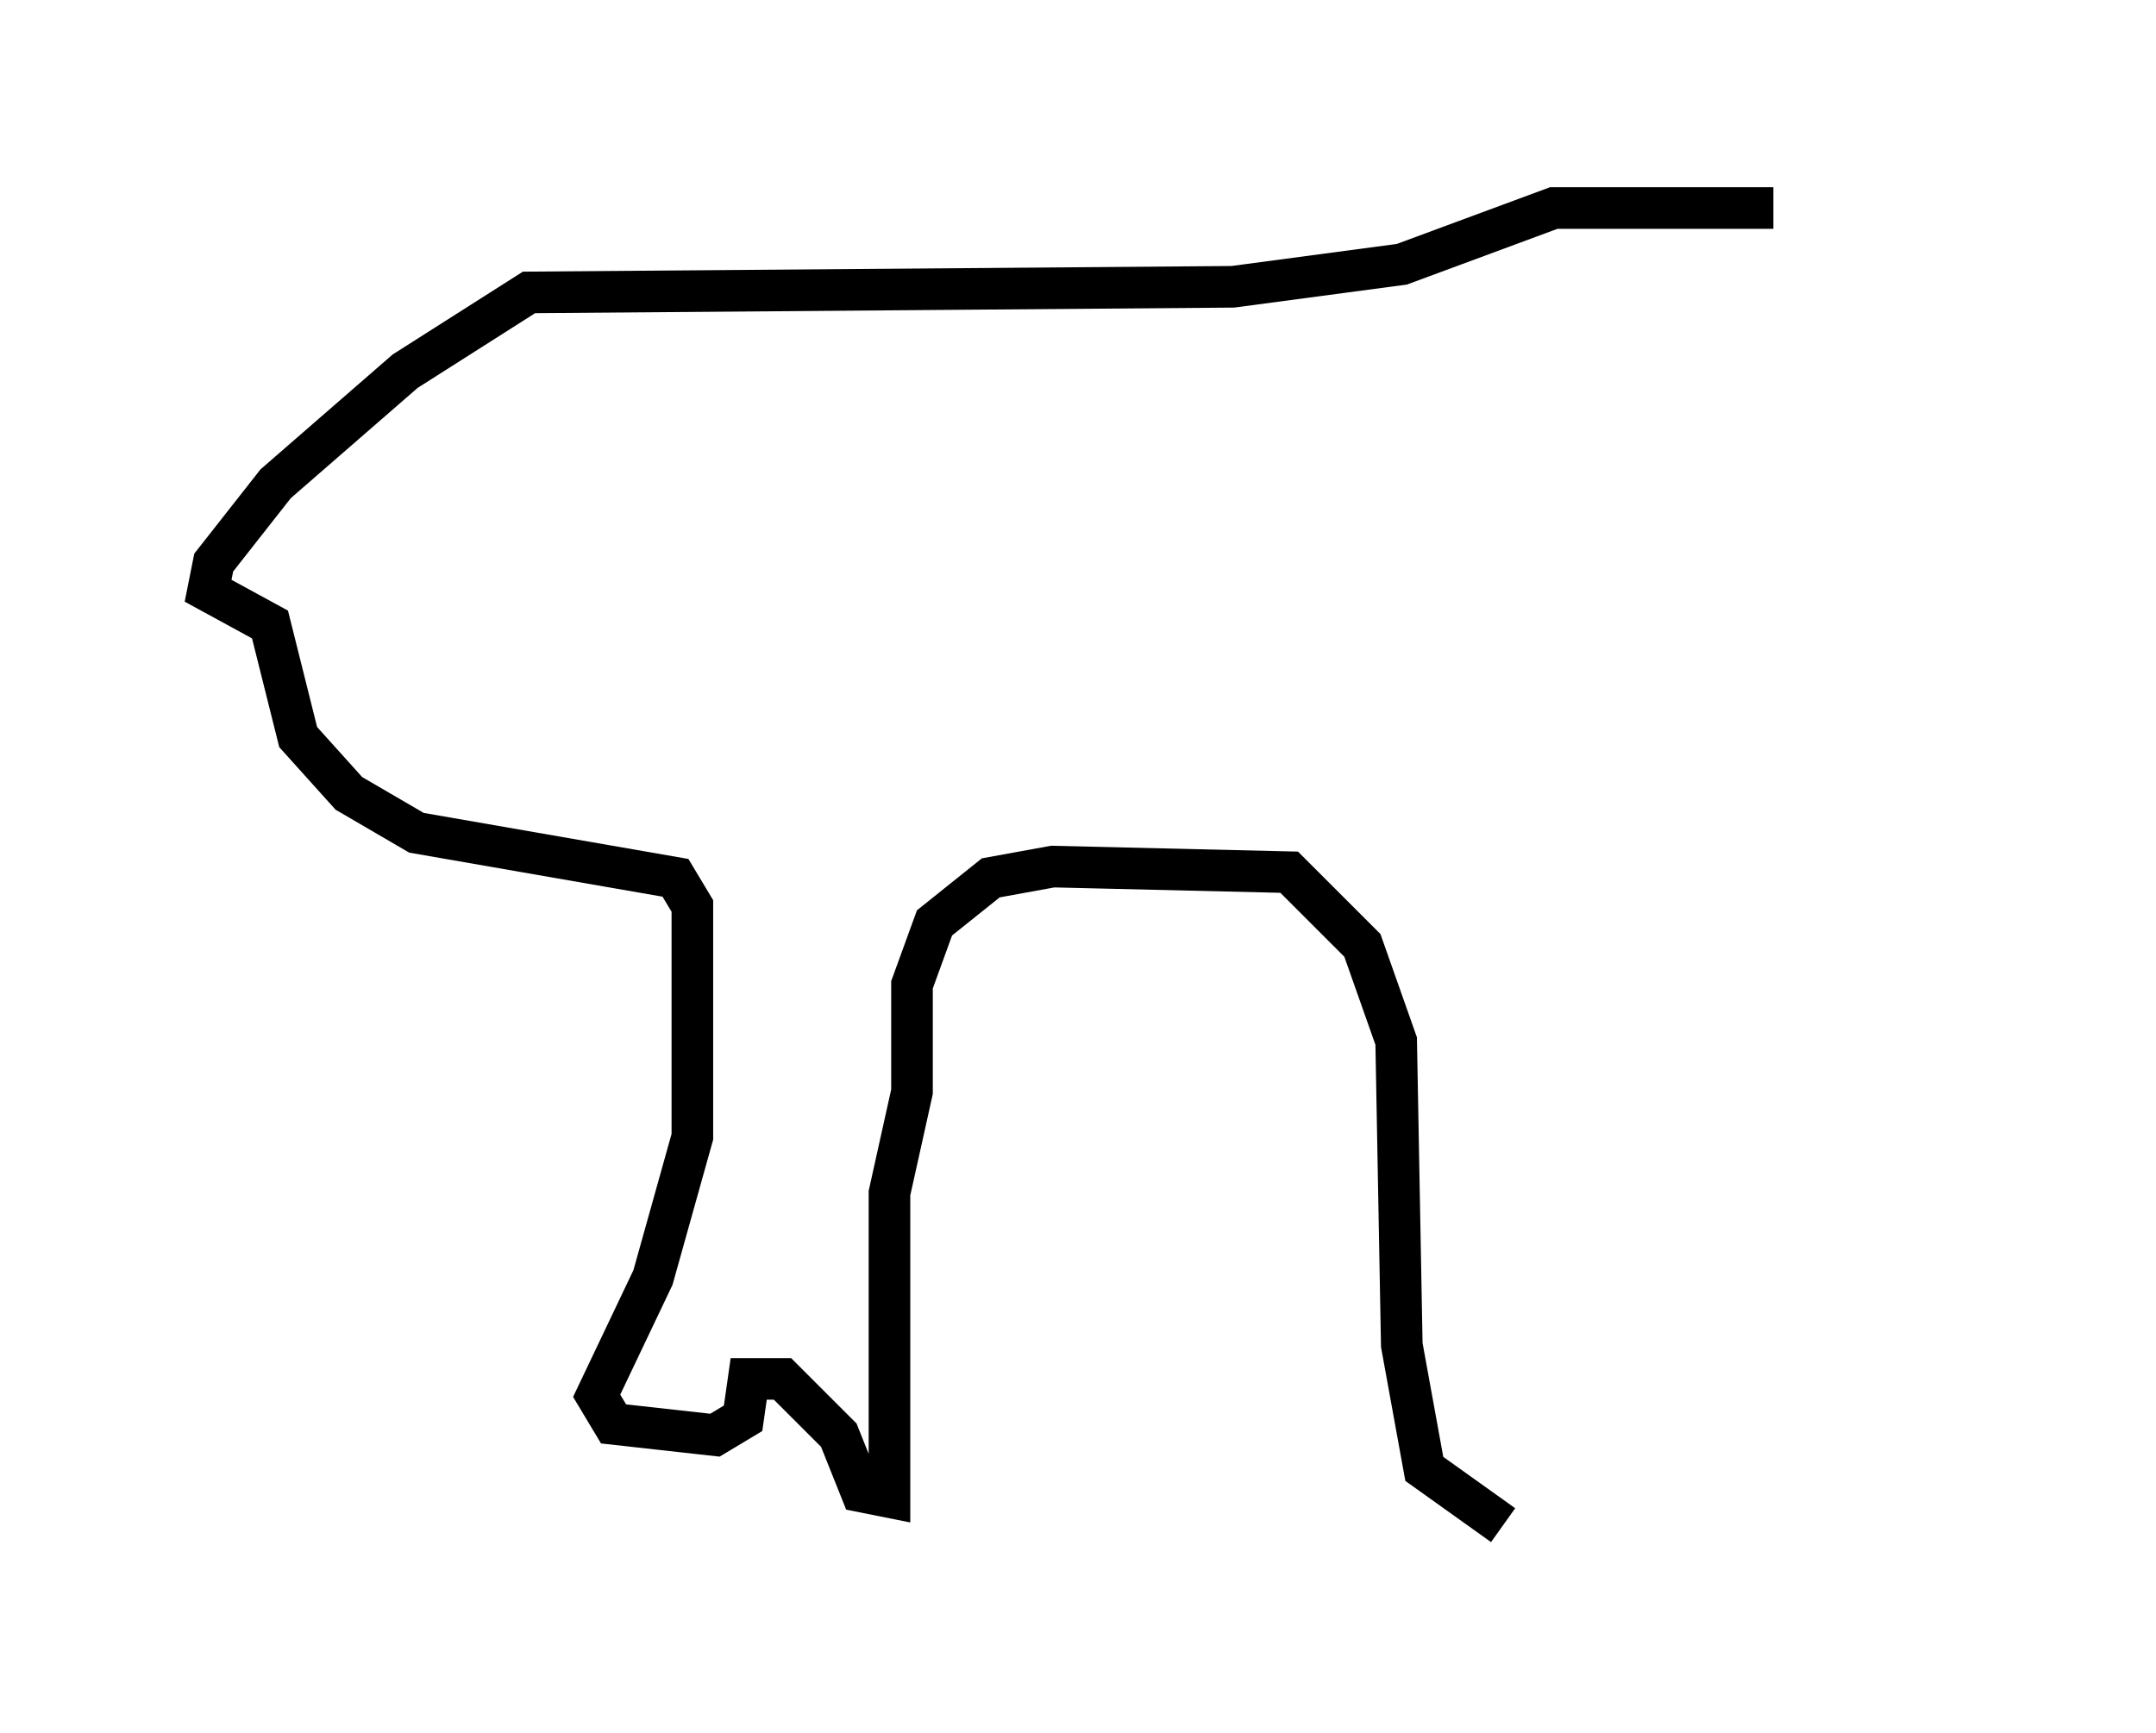 <?xml version="1.0" encoding="utf-8" ?>
<svg baseProfile="full" height="41.664" version="1.1" width="51.813" xmlns="http://www.w3.org/2000/svg" xmlns:ev="http://www.w3.org/2001/xml-events" xmlns:xlink="http://www.w3.org/1999/xlink"><defs /><rect fill="white" height="41.664" width="51.813" x="0" y="0" /><path d="M46.813, 7.3 m-4.195, -2.3 l-5.277, 0.0 -3.654, 1.353 l-4.059, 0.541 -16.915, 0.135 l-2.977, 1.894 -3.112, 2.706 l-1.488, 1.894 -0.135, 0.677 l1.488, 0.812 0.677, 2.706 l1.218, 1.353 1.624, 0.947 l6.225, 1.083 0.406, 0.677 l0.0, 5.548 -0.947, 3.383 l-1.353, 2.842 0.406, 0.677 l2.436, 0.271 0.677, -0.406 l0.135, -0.947 0.812, 0.0 l1.353, 1.353 0.541, 1.353 l0.677, 0.135 0.0, -7.307 l0.541, -2.436 0.0, -2.571 l0.541, -1.488 1.353, -1.083 l1.488, -0.271 5.683, 0.135 l1.759, 1.759 0.812, 2.3 l0.135, 7.307 0.541, 2.977 l1.894, 1.353 " fill="none" stroke="black" stroke-width="1" /></svg>